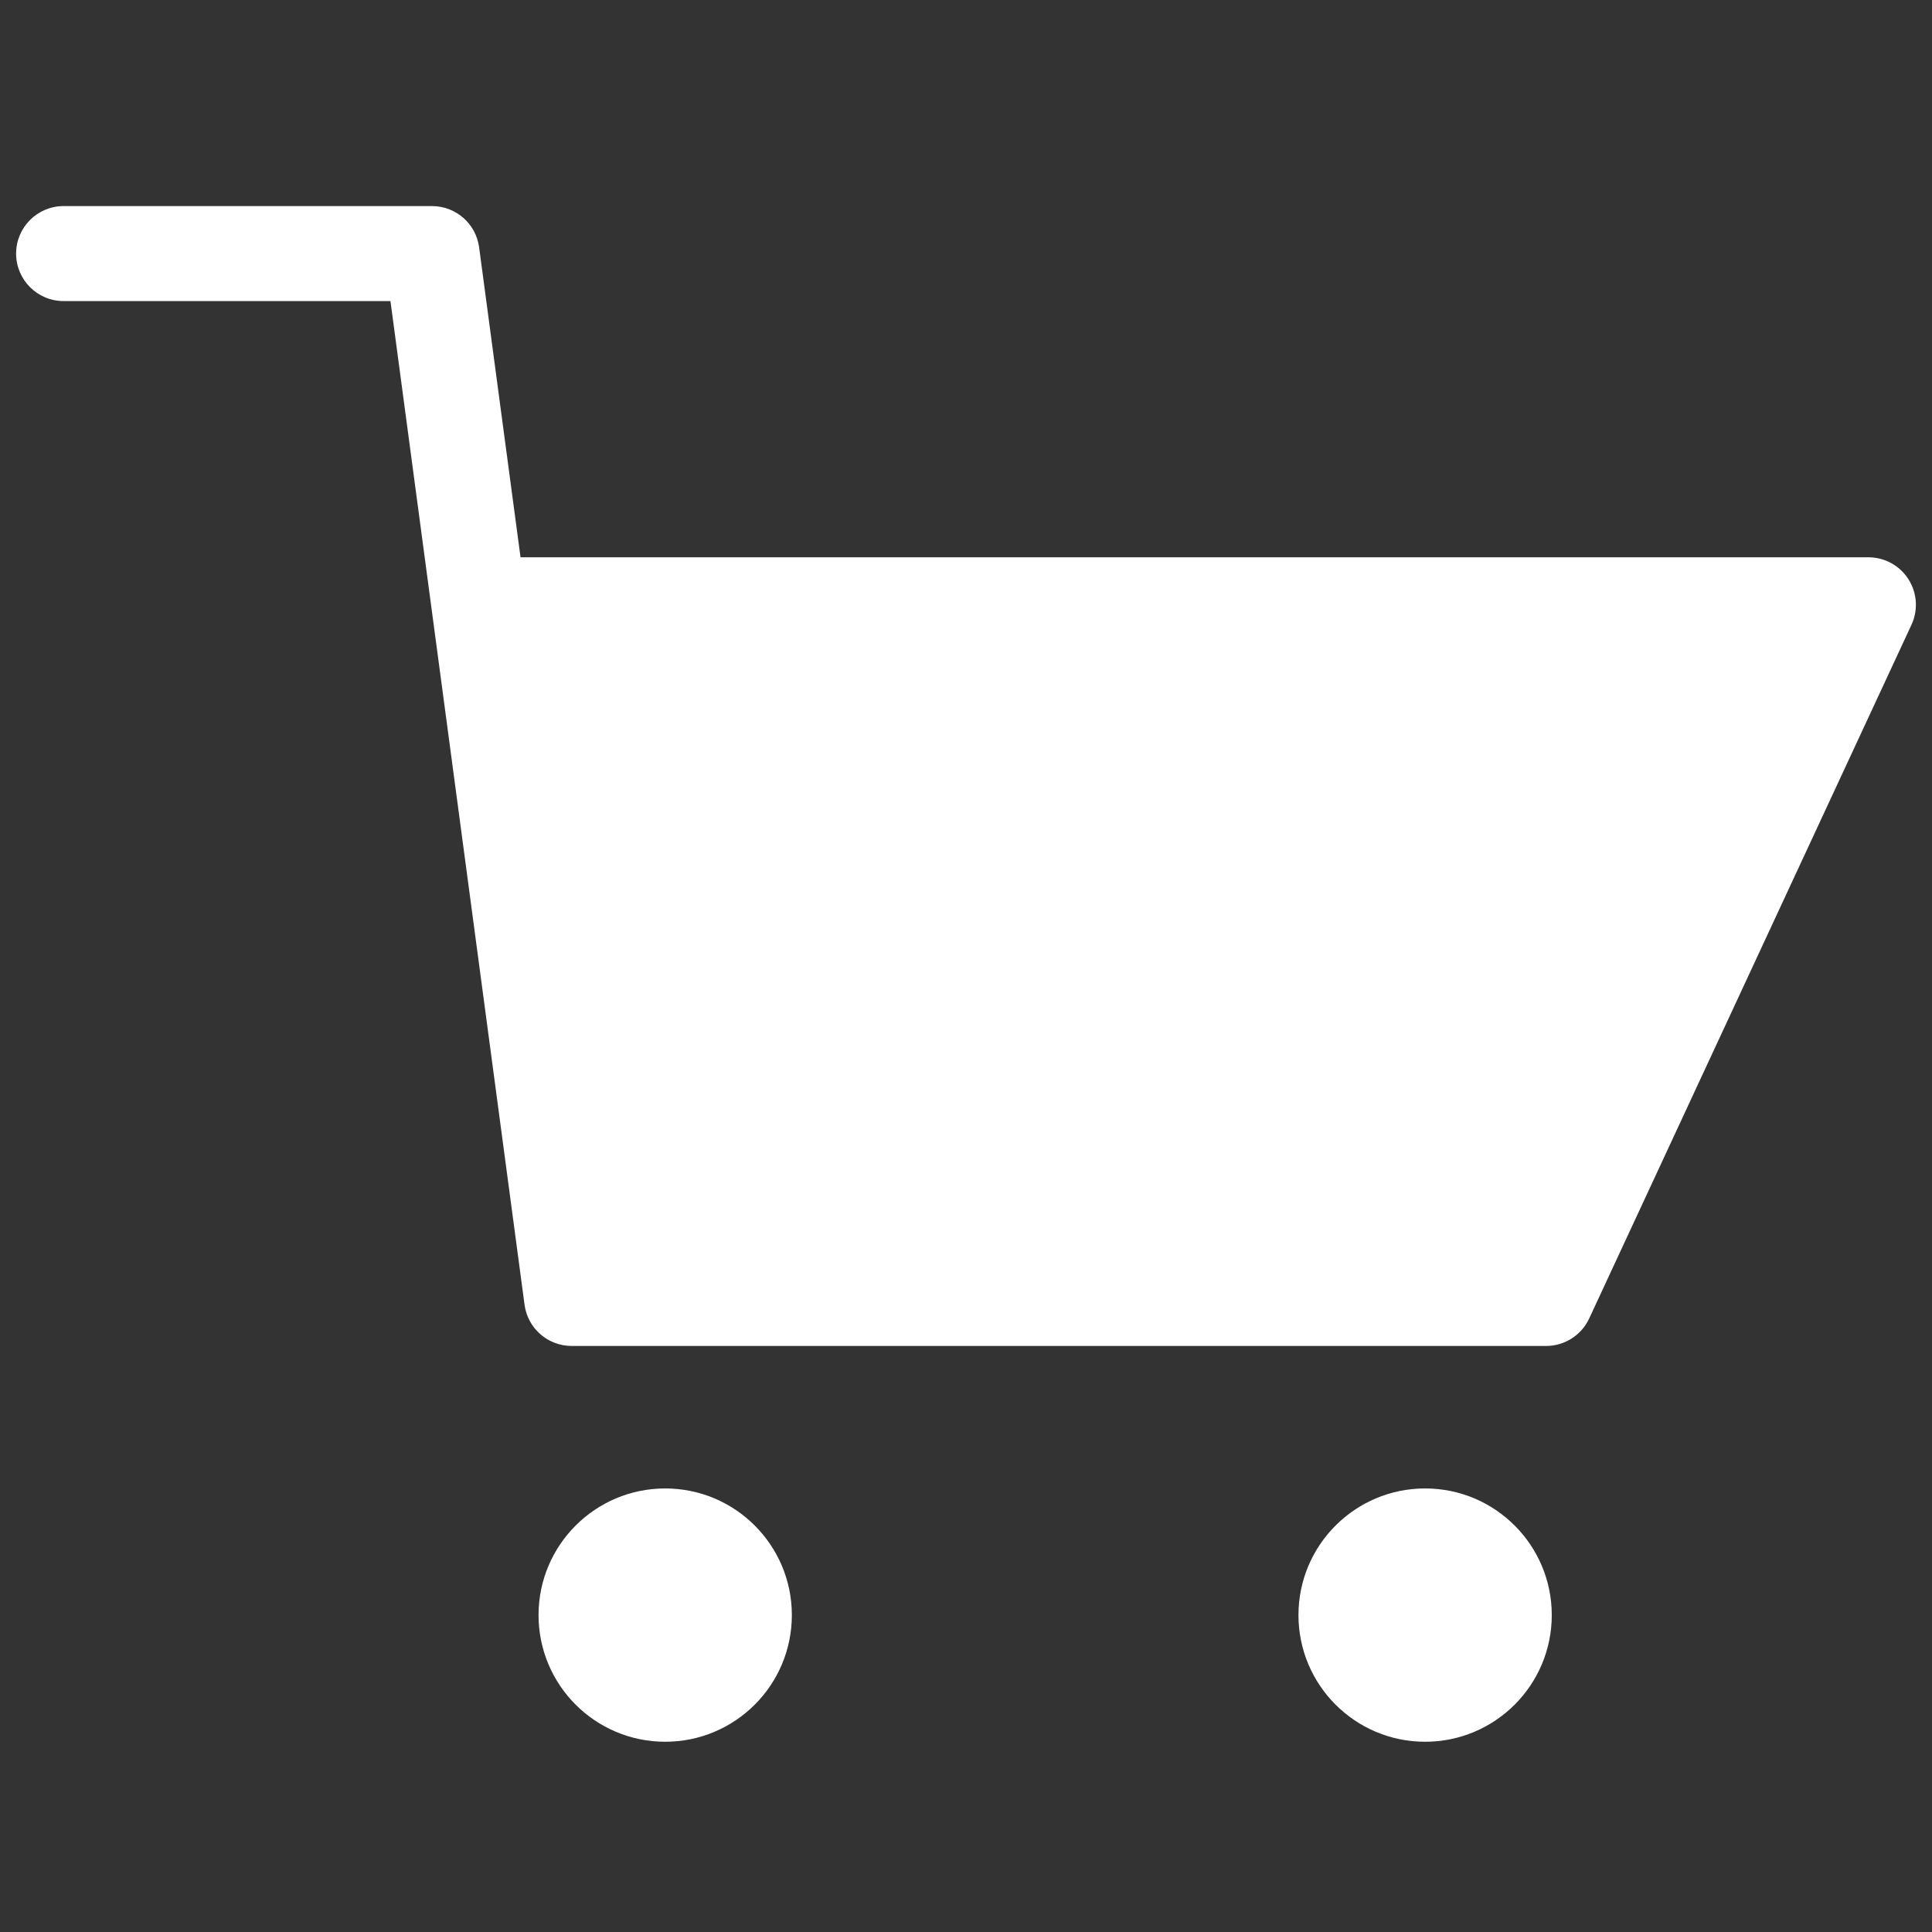 <?xml version="1.0" encoding="UTF-8" standalone="no" ?>
<!DOCTYPE svg PUBLIC "-//W3C//DTD SVG 1.1//EN" "http://www.w3.org/Graphics/SVG/1.1/DTD/svg11.dtd">
<svg xmlns="http://www.w3.org/2000/svg" xmlns:xlink="http://www.w3.org/1999/xlink" version="1.1" width="1080" height="1080" viewBox="0 0 1080 1080" xml:space="preserve">
<rect x="0" y="0" width="1080" height="1080" fill="#333333" stroke="none"/>
<desc>Created with Fabric.js 5.2.4</desc>
<defs>
</defs>
<g transform="matrix(1 0 0 1 540 540)" id="5b9291d8-a5f7-4947-a8f1-14db1924b1af"  >
<rect style="stroke: none; stroke-width: 1; stroke-dasharray: none; stroke-linecap: butt; stroke-dashoffset: 0; stroke-linejoin: miter; stroke-miterlimit: 4; fill: rgb(255,255,255); fill-rule: nonzero; opacity: 1; visibility: hidden;" vector-effect="non-scaling-stroke"  x="-540" y="-540" rx="0" ry="0" width="1080" height="1080" />
</g>
<g transform="matrix(1 0 0 1 540 540)" id="53db37f9-083b-4c72-b41c-2ec3c105b122"  >
</g>
<g transform="matrix(17.7 0 0 17.7 540 540)"  >
<g style=""   >
		<g transform="matrix(1 0 0 1 0 -6)"  >
<path style="stroke: none; stroke-width: 1; stroke-dasharray: none; stroke-linecap: butt; stroke-dashoffset: 0; stroke-linejoin: miter; stroke-miterlimit: 4; fill: rgb(255,255,255); fill-rule: evenodd; opacity: 1;" vector-effect="non-scaling-stroke"  transform=" translate(-30.5, -18.5)" d="M 0.5 2 C 0.5 1.172 1.172 0.5 2 0.5 L 13.636 0.5 C 14.388 0.5 15.023 1.056 15.123 1.801 L 16.431 11.592 L 59 11.592 C 59.512 11.592 59.989 11.853 60.264 12.285 C 60.54 12.716 60.576 13.259 60.36 13.724 L 50.182 35.632 C 49.936 36.161 49.405 36.5 48.822 36.5 L 18.045 36.5 C 17.294 36.5 16.658 35.944 16.558 35.199 L 12.323 3.5 L 2 3.5 C 1.172 3.5 0.5 2.828 0.5 2 Z M 16.832 14.592 L 19.358 33.5 L 47.865 33.5 L 56.649 14.592 L 16.832 14.592 Z" stroke-linecap="round" />
</g>
		<g transform="matrix(1 0 0 1 7.5 -0.5)"  >
<path style="stroke: none; stroke-width: 1; stroke-dasharray: none; stroke-linecap: butt; stroke-dashoffset: 0; stroke-linejoin: miter; stroke-miterlimit: 4; fill: rgb(255,255,255); fill-rule: nonzero; opacity: 1;" vector-effect="non-scaling-stroke"  transform=" translate(-38, -24)" d="M 18.589 35 L 49.708 35 L 60 13 L 16 13 L 18.589 35 Z" stroke-linecap="round" />
</g>
		<g transform="matrix(1 0 0 1 -9.5 20.5)"  >
<path style="stroke: none; stroke-width: 1; stroke-dasharray: none; stroke-linecap: butt; stroke-dashoffset: 0; stroke-linejoin: miter; stroke-miterlimit: 4; fill: rgb(255,255,255); fill-rule: nonzero; opacity: 1;" vector-effect="non-scaling-stroke"  transform=" translate(-21, -45)" d="M 21 49 C 23.209 49 25 47.209 25 45 C 25 42.791 23.209 41 21 41 C 18.791 41 17 42.791 17 45 C 17 47.209 18.791 49 21 49 Z" stroke-linecap="round" />
</g>
		<g transform="matrix(1 0 0 1 14.5 20.5)"  >
<path style="stroke: none; stroke-width: 1; stroke-dasharray: none; stroke-linecap: butt; stroke-dashoffset: 0; stroke-linejoin: miter; stroke-miterlimit: 4; fill: rgb(255,255,255); fill-rule: nonzero; opacity: 1;" vector-effect="non-scaling-stroke"  transform=" translate(-45, -45)" d="M 45 49 C 47.209 49 49 47.209 49 45 C 49 42.791 47.209 41 45 41 C 42.791 41 41 42.791 41 45 C 41 47.209 42.791 49 45 49 Z" stroke-linecap="round" />
</g>
</g>
</g>
</svg>